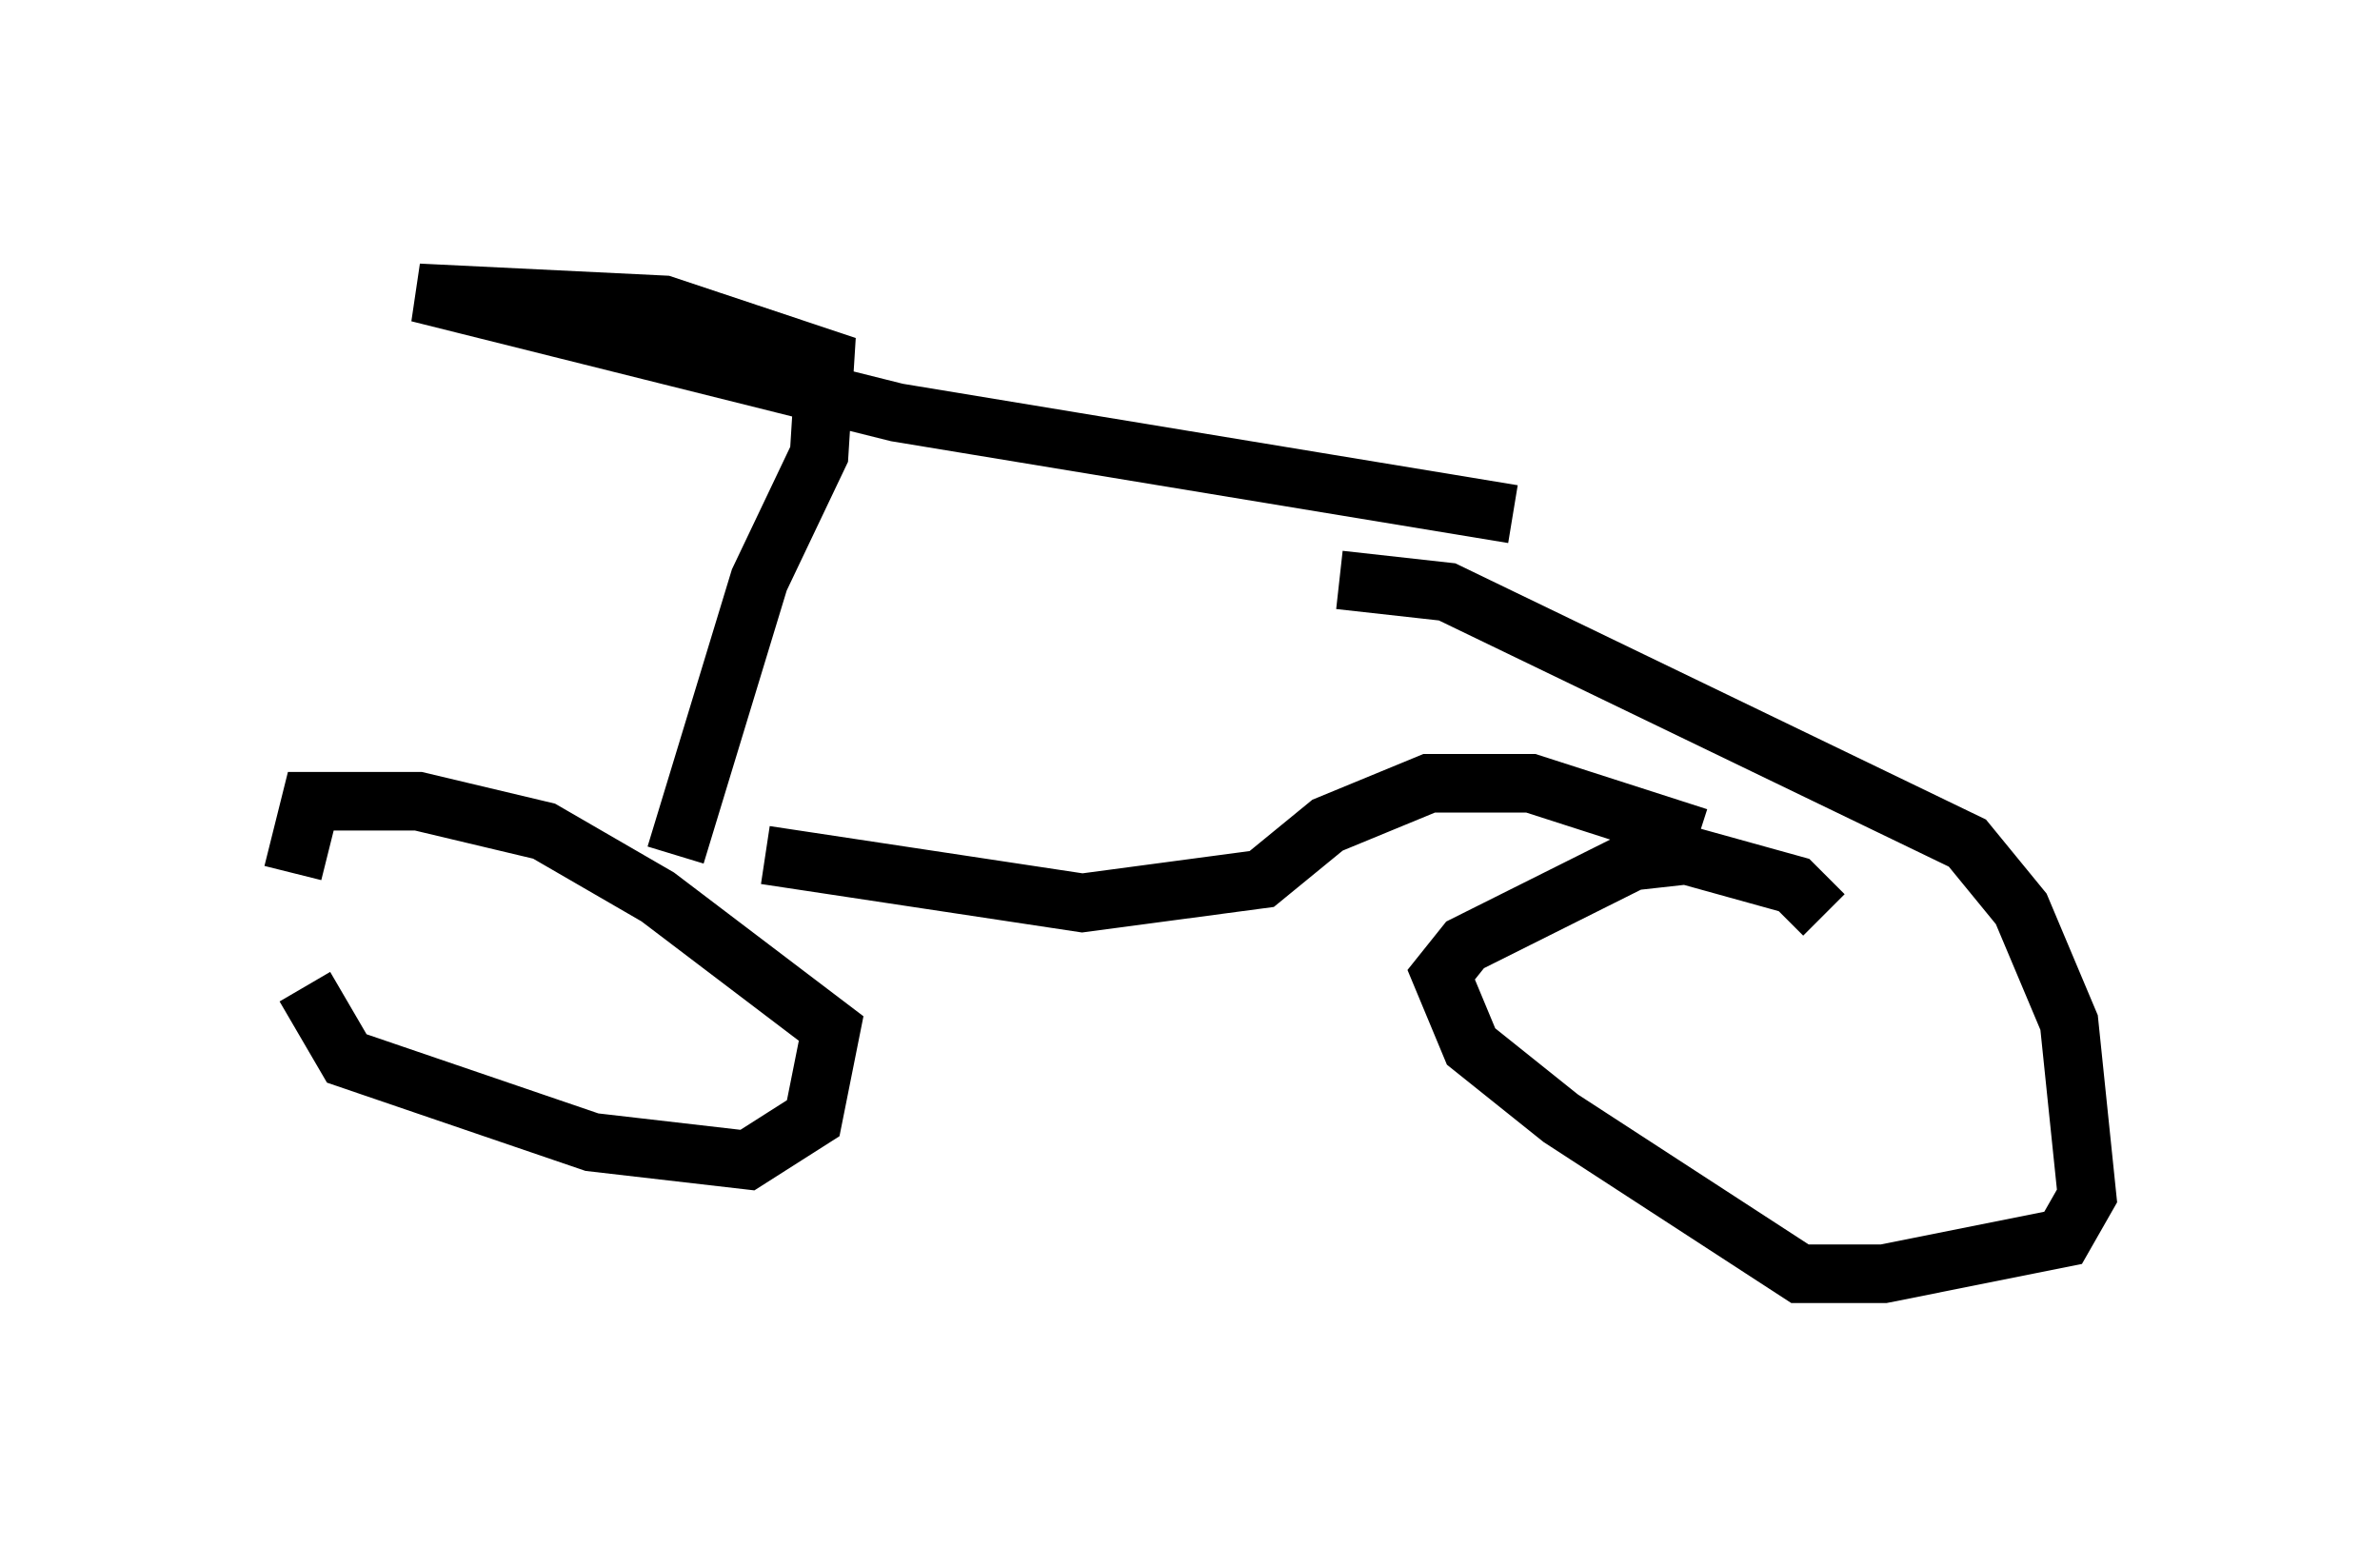 <?xml version="1.0" encoding="utf-8" ?>
<svg baseProfile="full" height="26.742" version="1.1" width="40.625" xmlns="http://www.w3.org/2000/svg" xmlns:ev="http://www.w3.org/2001/xml-events" xmlns:xlink="http://www.w3.org/1999/xlink"><defs /><rect fill="white" height="26.742" width="40.625" x="0" y="0" /><path d="M6.021, 14.596 m-0.817, 2.246 l0.715, 1.225 4.185, 1.429 l2.654, 0.306 1.123, -0.715 l0.306, -1.531 -2.96, -2.246 l-1.94, -1.123 -2.144, -0.51 l-1.838, 0.0 -0.306, 1.225 m26.134, 0.715 l-0.51, -0.51 -1.838, -0.51 l-0.919, 0.102 -2.858, 1.429 l-0.408, 0.51 0.51, 1.225 l1.531, 1.225 4.083, 2.654 l1.429, 0.0 3.063, -0.613 l0.408, -0.715 -0.306, -2.96 l-0.817, -1.94 -0.919, -1.123 l-8.881, -4.288 -1.838, -0.204 m-11.331, 4.696 l1.429, -4.696 1.021, -2.144 l0.102, -1.633 -2.756, -0.919 l-4.185, -0.204 8.167, 2.042 l10.515, 1.735 m-12.761, 5.819 l5.41, 0.817 3.063, -0.408 l1.123, -0.919 1.735, -0.715 l1.735, 0.0 2.858, 0.919 " fill="none" stroke="black" stroke-width="1" /></svg>